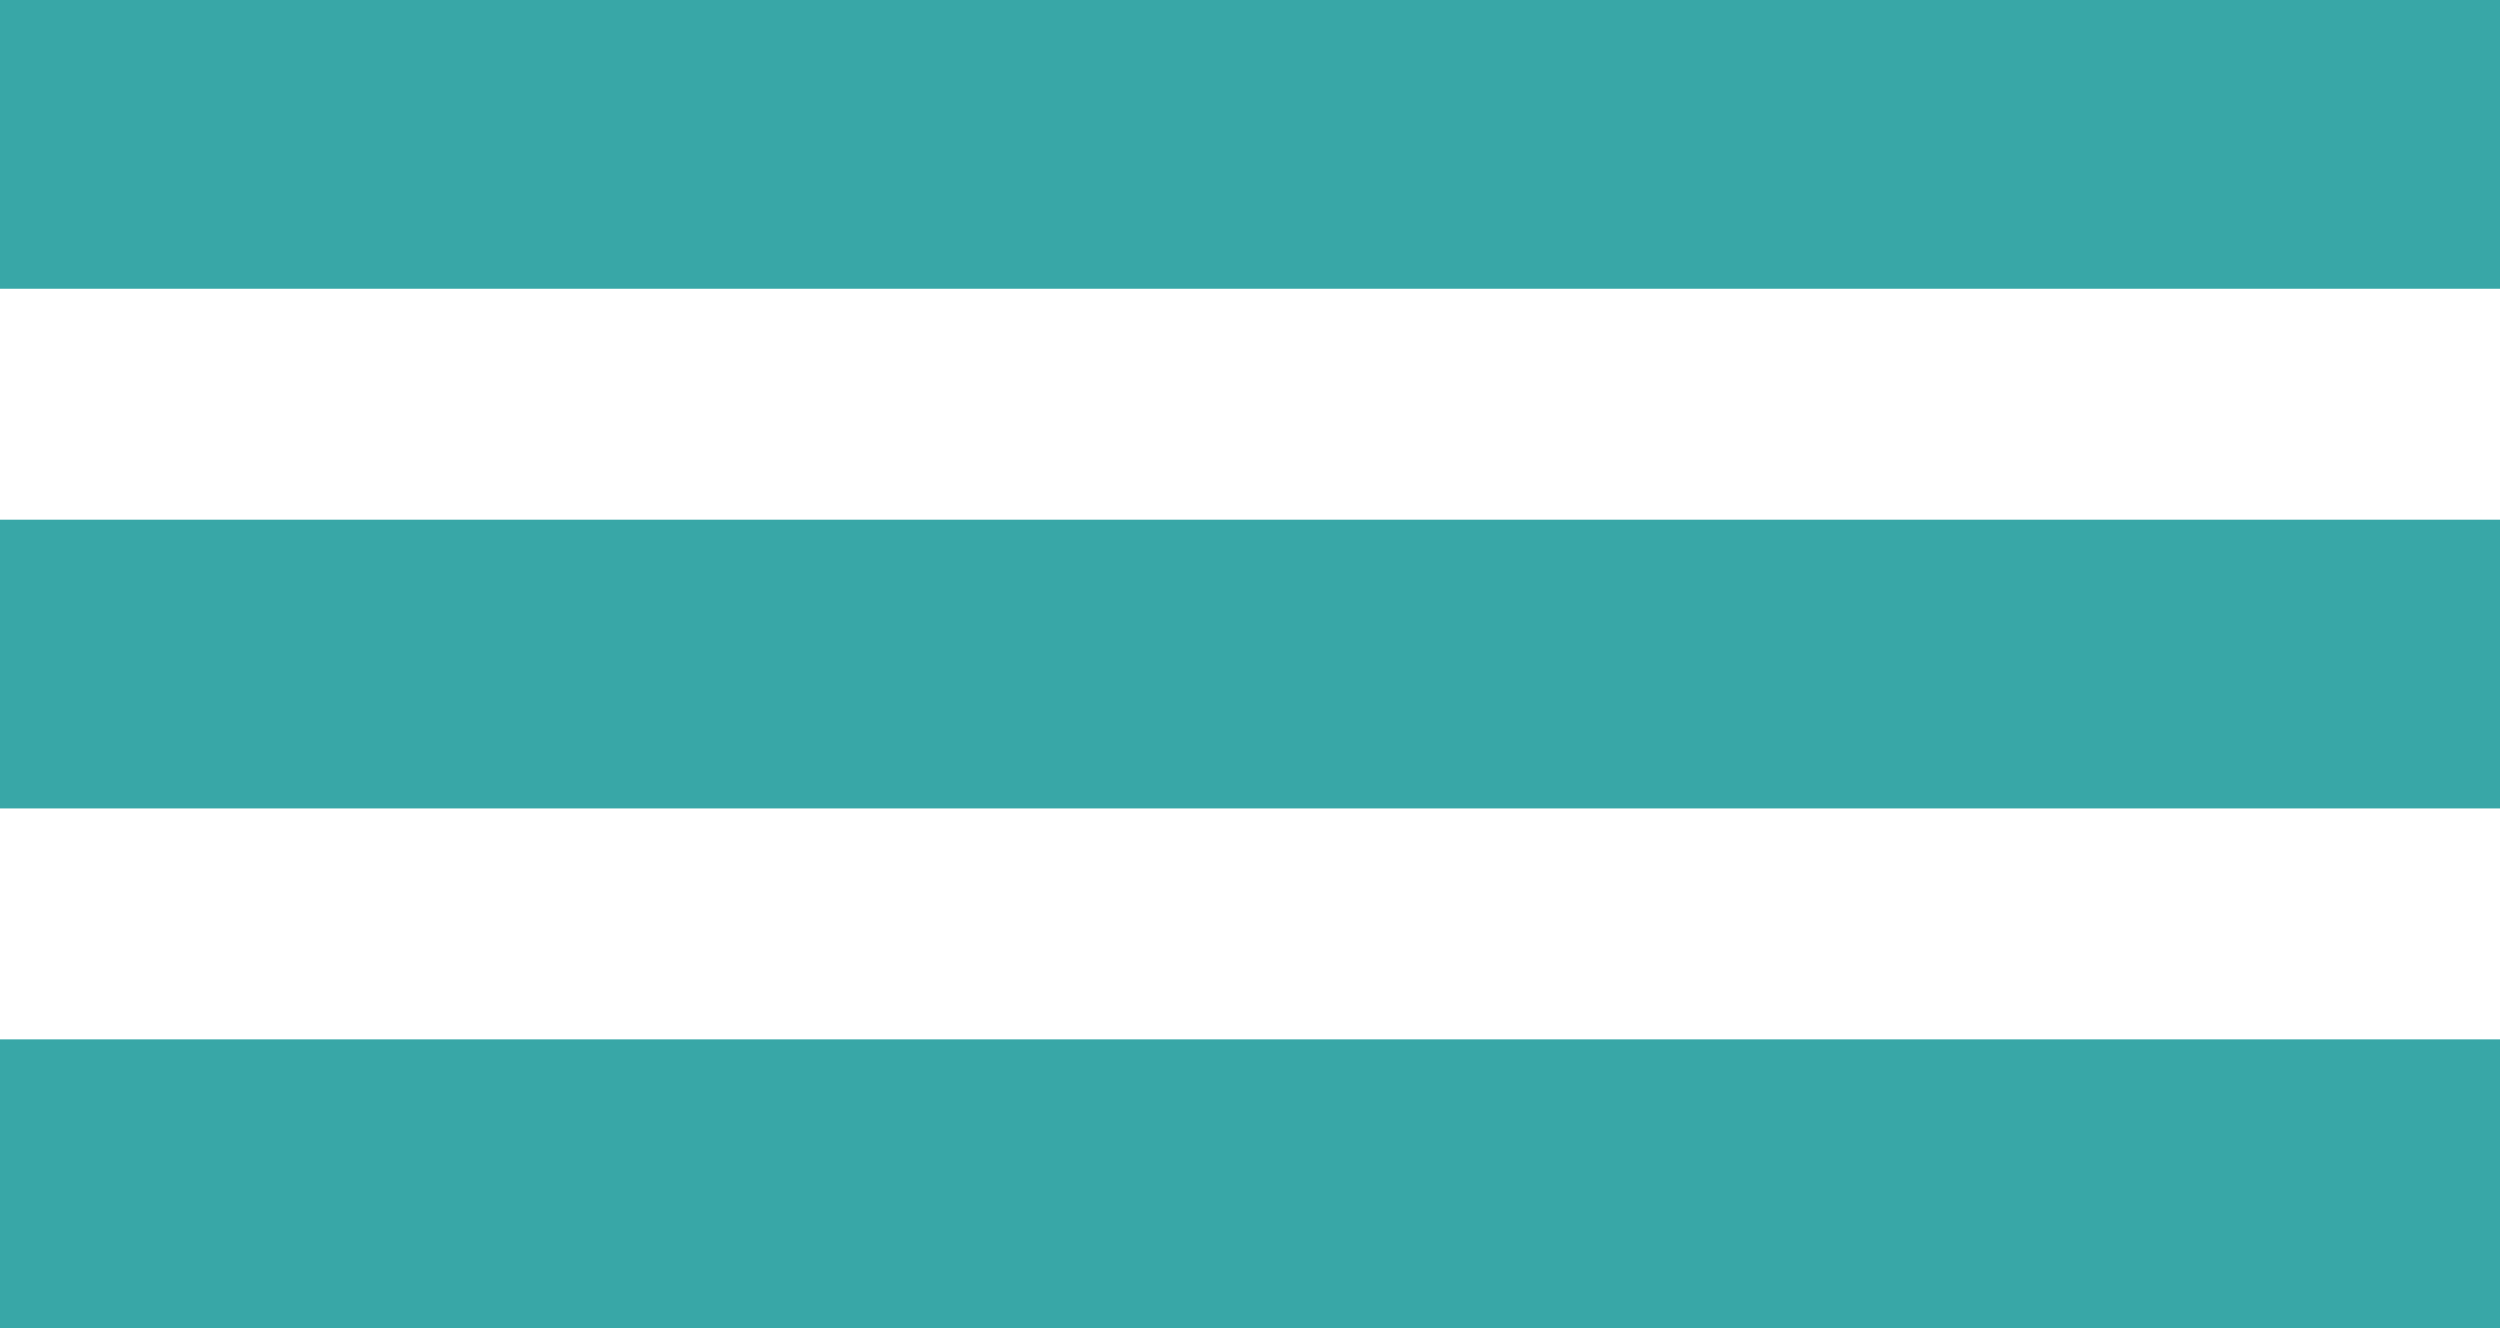 <svg width="32" height="17" viewBox="0 0 32 17" fill="none" xmlns="http://www.w3.org/2000/svg">
<rect width="32" height="3.696" fill="#38A7A7"/>
<rect y="6.652" width="32" height="3.696" fill="#38A7A7"/>
<rect y="13.304" width="32" height="3.696" fill="#38A7A7"/>
</svg>
